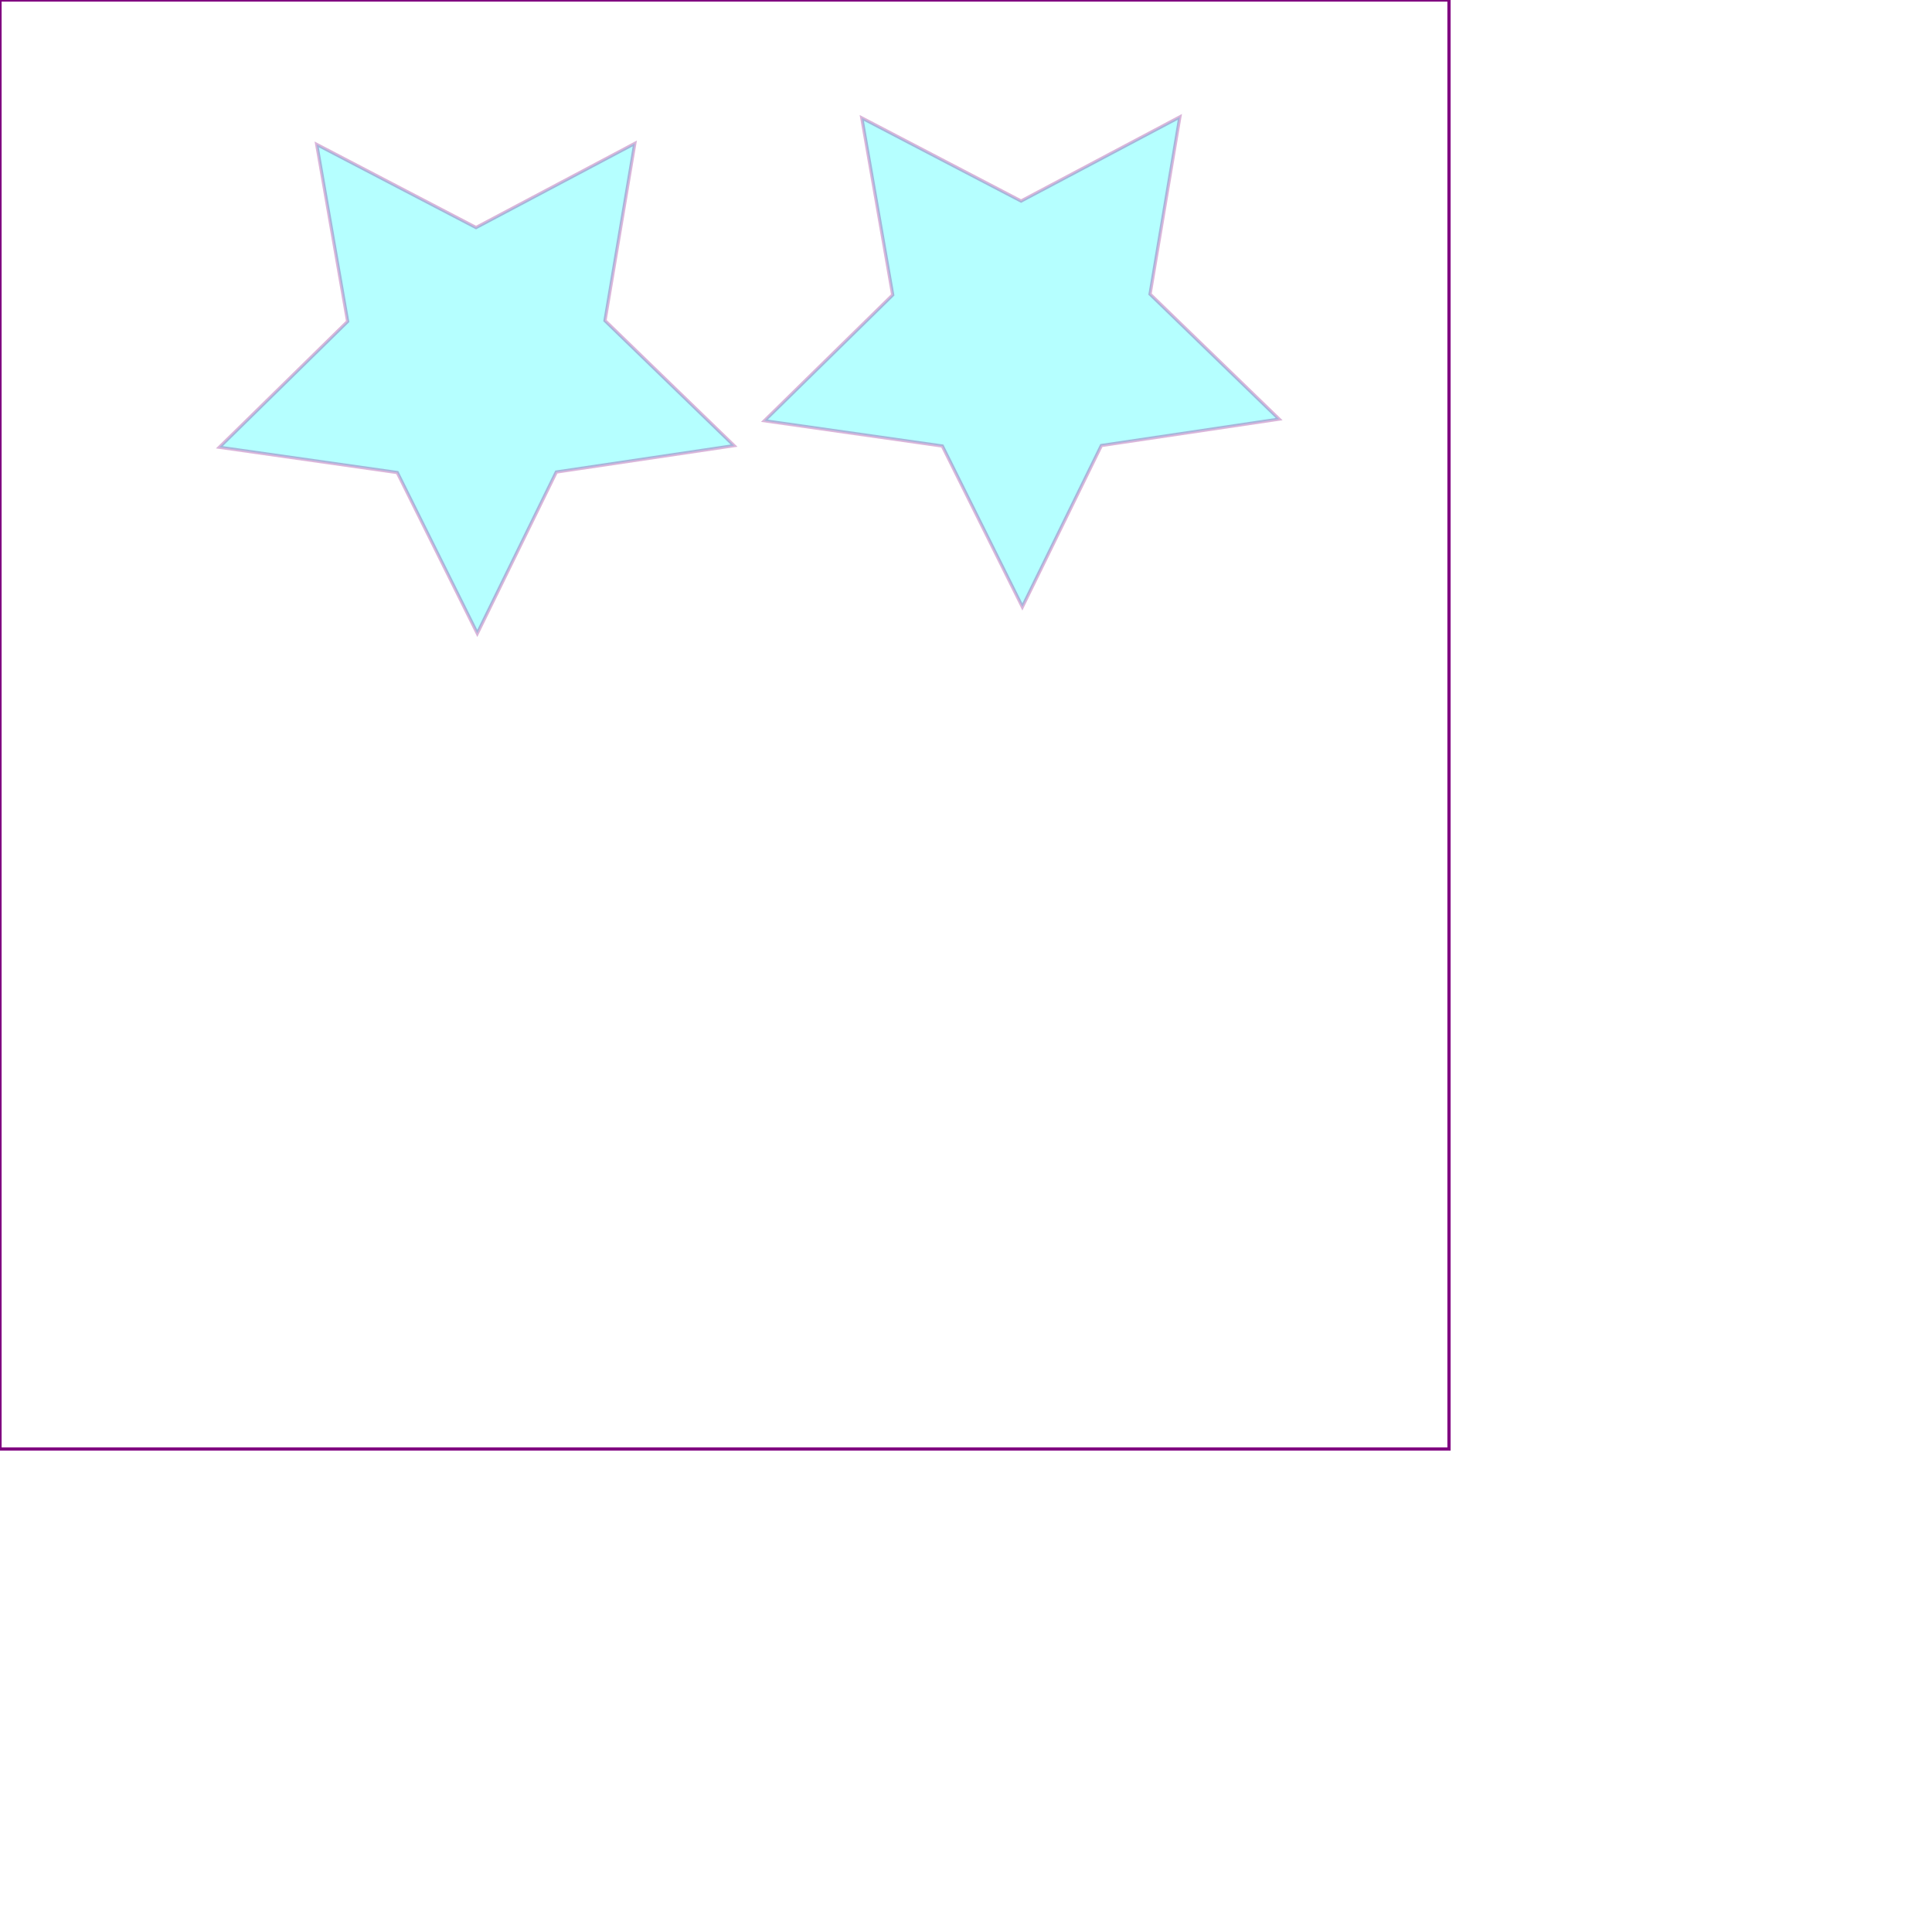<?xml version="1.0" encoding="UTF-8" standalone="no"?>
<svg
   xmlns:dc="http://purl.org/dc/elements/1.1/"
   xmlns:cc="http://creativecommons.org/ns#"
   xmlns:rdf="http://www.w3.org/1999/02/22-rdf-syntax-ns#"
   xmlns:svg="http://www.w3.org/2000/svg"
   xmlns="http://www.w3.org/2000/svg"
   xmlns:sodipodi="http://sodipodi.sourceforge.net/DTD/sodipodi-0.dtd"
   xmlns:inkscape="http://www.inkscape.org/namespaces/inkscape"
   version="1.1"
   id="svg2"
   viewBox="0 0 600 600"
   height="600"
   width="600"
   inkscape:version="0.91 r13725"
   sodipodi:docname="ui.svg">
  <sodipodi:namedview
     pagecolor="#ffffff"
     bordercolor="#666666"
     borderopacity="1"
     objecttolerance="10"
     gridtolerance="10"
     guidetolerance="10"
     inkscape:pageopacity="0"
     inkscape:pageshadow="2"
     inkscape:window-width="1366"
     inkscape:window-height="706"
     id="namedview9"
     showgrid="false"
     inkscape:zoom="0.39333333"
     inkscape:cx="300"
     inkscape:cy="300"
     inkscape:window-x="-8"
     inkscape:window-y="-8"
     inkscape:window-maximized="1"
     inkscape:current-layer="svg2" />
  <defs
     id="defs4" />
  <rect
     id="Border"
     style="fill:none;stroke:#800080"
     height="450"
     width="450"
     x="0"
     y="0" />
  <path
     inkscape:connector-curvature="0"
     style="opacity:0.29;fill:#00ffff;stroke:#800080"
     id="path4136"
     d="m 397.24,130.159 -55.197,8.199 -24.538,50.118 -24.854,-49.961 -55.247,-7.85 39.836,-39.077 -9.607,-54.969 49.474,25.811 49.31,-26.123 -9.259,55.029 z" />
  <path
     inkscape:connector-curvature="0"
     d="m 227.966,138.396 -55.197,8.199 -24.538,50.118 L 123.378,146.751 68.13,138.901 107.966,99.825 98.359,44.856 147.833,70.666 197.143,44.543 187.884,99.572 Z"
     id="path4138"
     style="opacity:0.29;fill:#00ffff;stroke:#800080" />
</svg>
